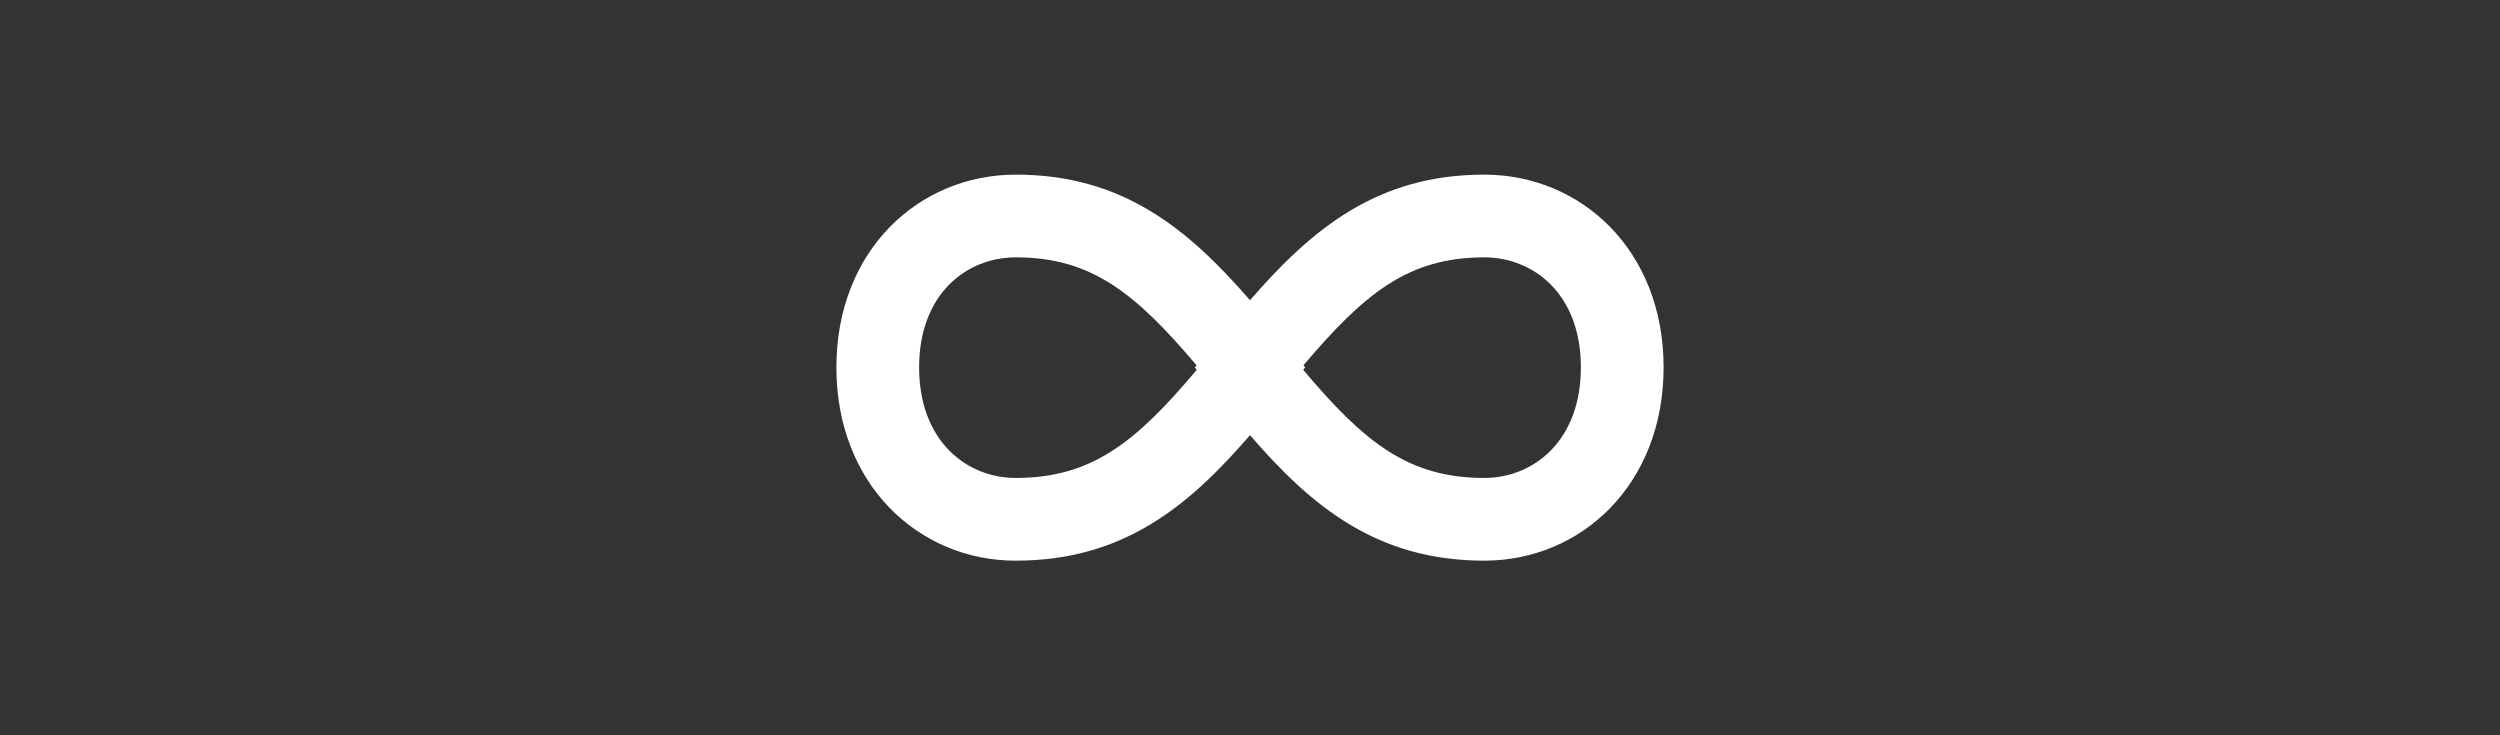 <svg width="272" height="80" viewBox="0 0 272 80" fill="none" xmlns="http://www.w3.org/2000/svg">
<rect x="0" y="0" width="272" height="80" fill="#333333" stroke="none"/>
<path fill-rule="evenodd" clip-rule="evenodd" d="M141.792 40.235L142 39.973L141.816 39.744C148.509 31.841 153.287 28 161.48 28C166.839 28 172 31.975 172 39.973C172 48.009 166.803 52 161.5 52C153.278 52 148.476 48.188 141.792 40.235ZM136 47.346C142.79 55.214 149.904 61 161.5 61C172 61 181 52.75 181 39.973C181 27.196 172 19 161.48 19C149.899 19 142.789 24.84 136 32.666C129.211 24.84 122.101 19 110.52 19C100 19 91 27.196 91 39.973C91 52.75 100 61 110.5 61C122.096 61 129.21 55.214 136 47.346ZM130.184 39.744L130 39.973L130.208 40.235C123.524 48.188 118.722 52 110.5 52C105.197 52 100 48.009 100 39.973C100 31.975 105.161 28 110.52 28C118.713 28 123.491 31.841 130.184 39.744Z" fill="white"/>
</svg>
